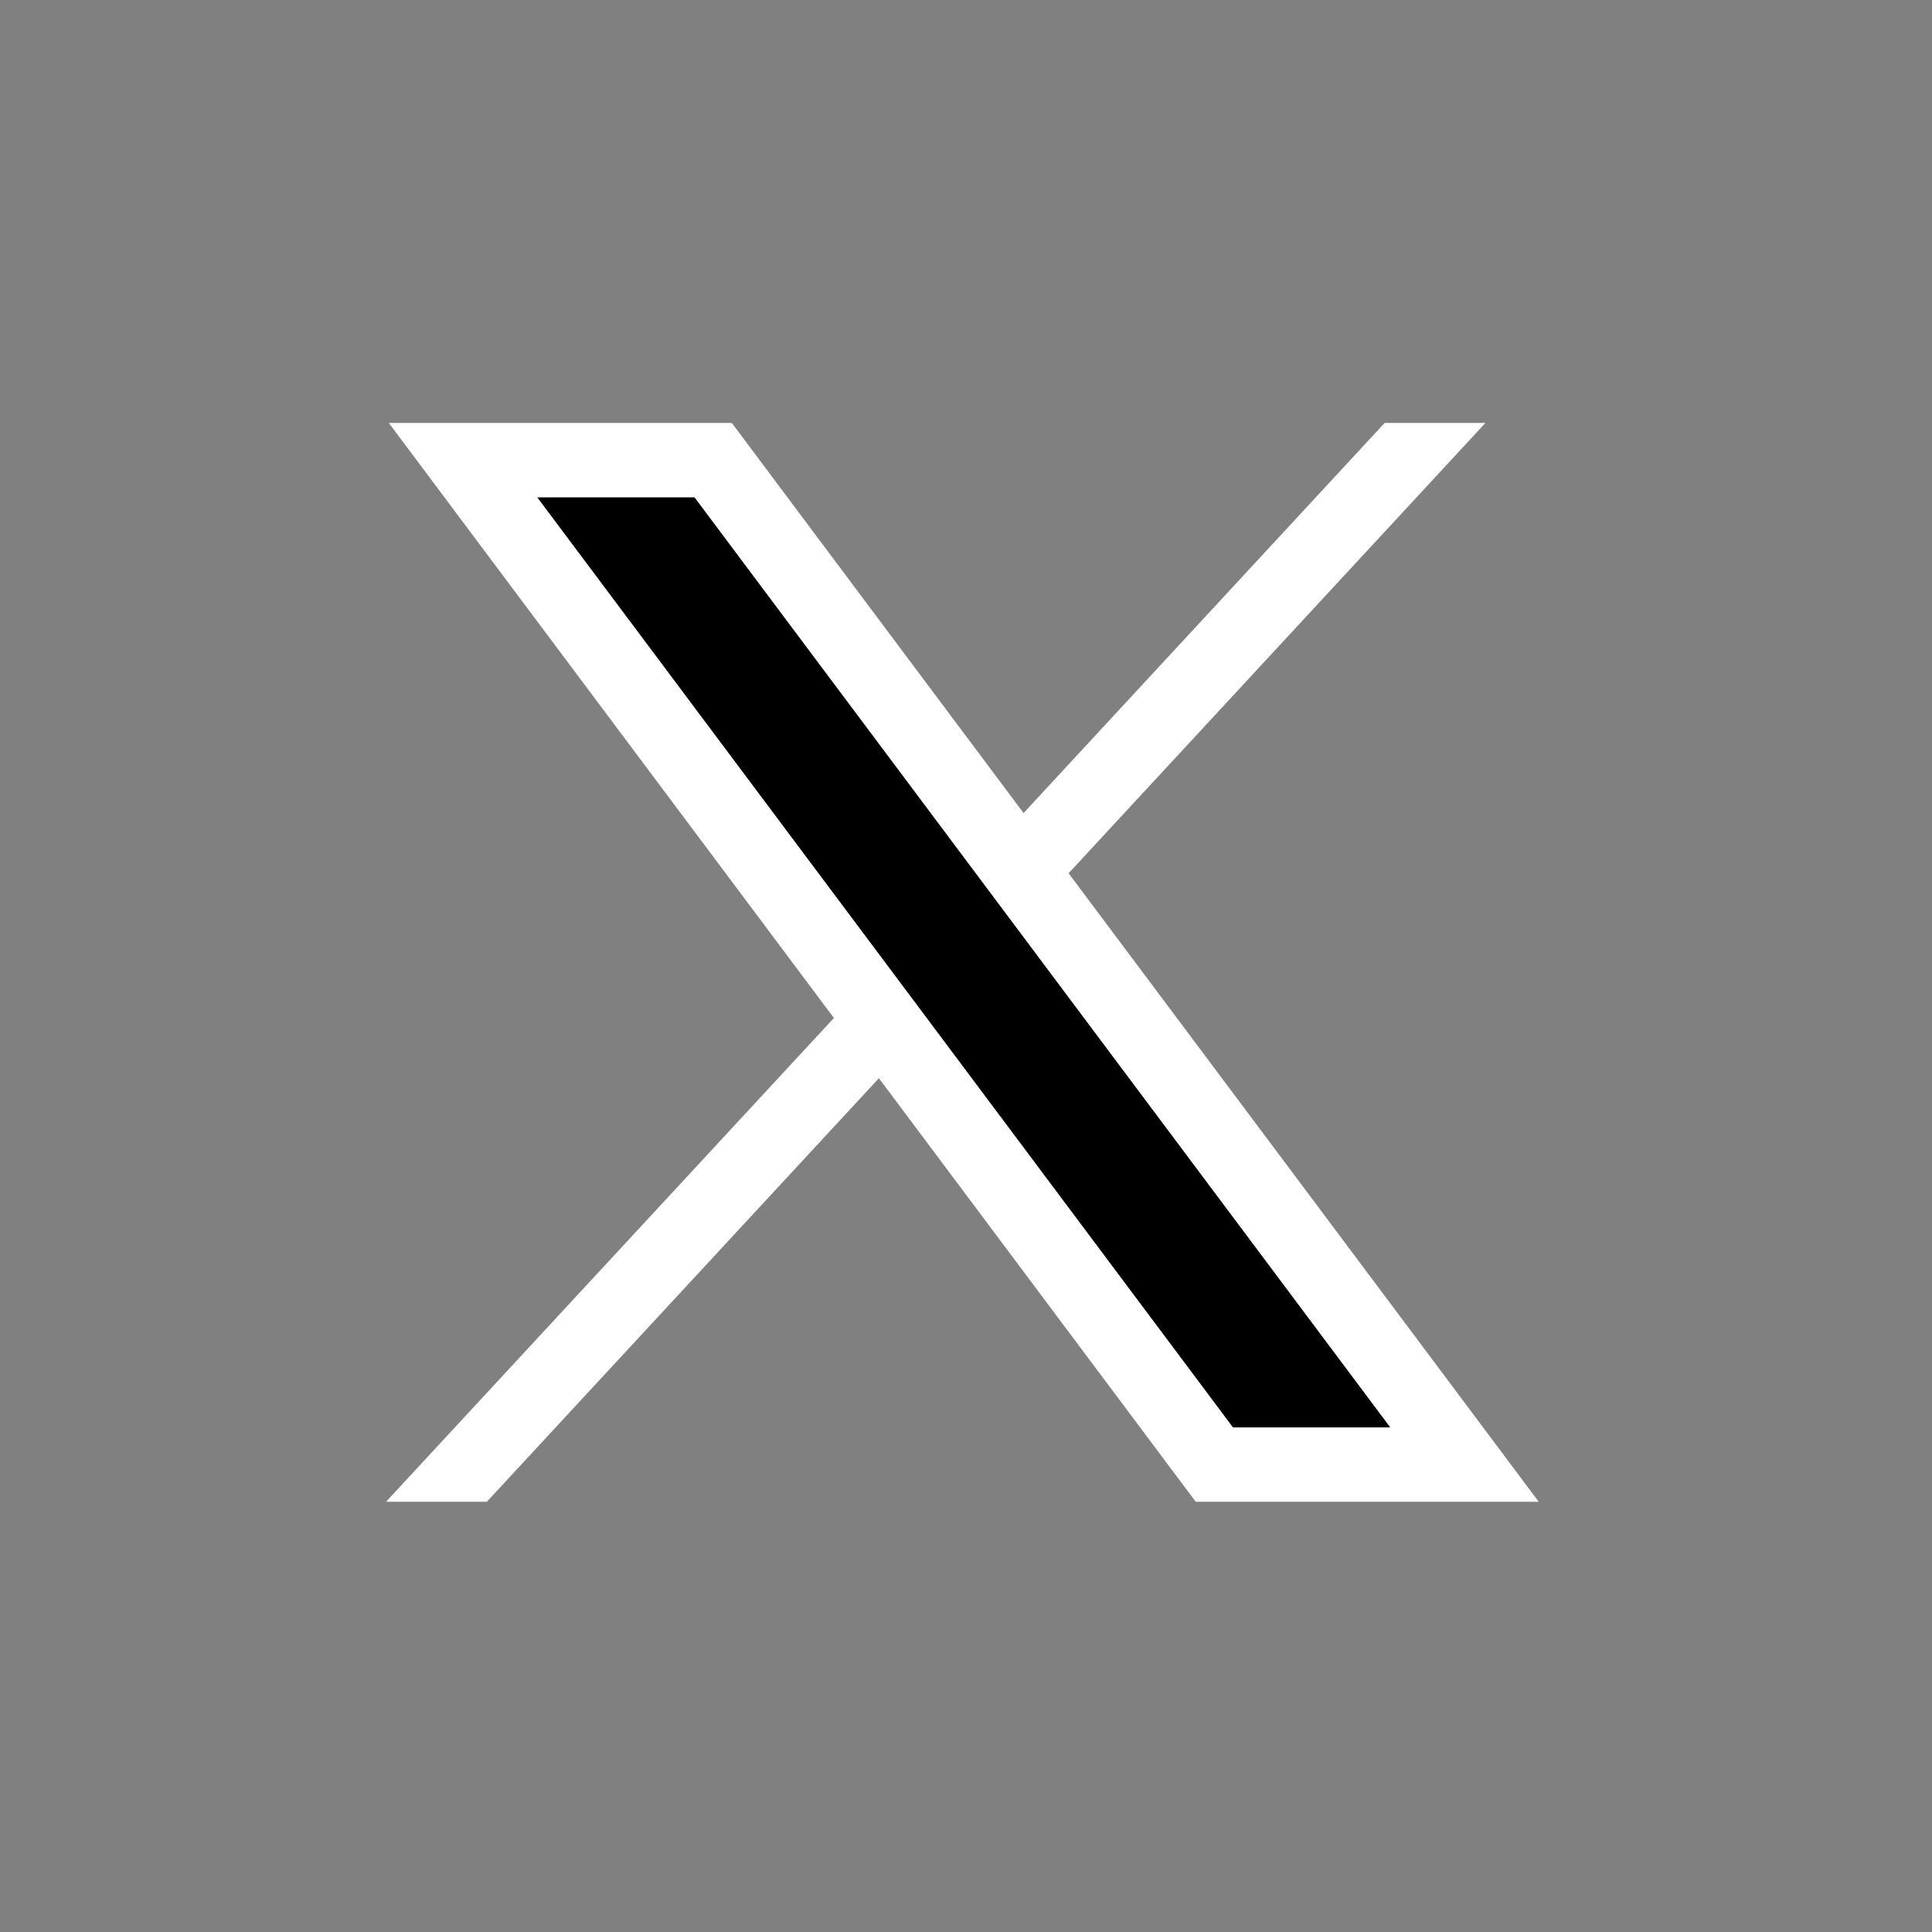 <svg xmlns="http://www.w3.org/2000/svg" xmlns:xlink="http://www.w3.org/1999/xlink" width="250" viewBox="0 0 187.5 187.5" height="250" preserveAspectRatio="xMidYMid meet"><rect x="0" y="0" width="187.5" height="187.5" fill="#808080" stroke="none"/><path fill="#ffffff" d="M 67.406 48.254 L 134.941 138.535 L 119.652 138.535 L 52.121 48.254 Z M 67.406 48.254 " fill-opacity="1" fill-rule="#991b1b"></path><path fill="#000000" d="M 134.941 138.535 L 119.652 138.535 L 52.121 48.254 L 67.406 48.254 Z M 134.941 138.535 " fill-opacity="1" fill-rule="nonzero"></path><path fill="none" d="M 158.711 28.078 C 141.996 11.367 118.906 1.031 93.398 1.031 C 42.383 1.031 1.031 42.383 1.031 93.398 C 1.031 118.906 11.367 141.996 28.078 158.711 C 44.801 175.43 67.891 185.766 93.398 185.766 C 118.906 185.766 141.996 175.43 158.711 158.711 C 175.43 141.996 185.766 118.906 185.766 93.398 C 185.766 67.891 175.43 44.801 158.711 28.078 Z M 116.043 145.746 L 85.297 104.641 L 47.246 145.746 L 37.465 145.746 L 80.93 98.797 L 37.734 41.047 L 71.023 41.047 L 99.336 78.906 L 134.379 41.047 L 144.16 41.047 L 103.707 84.75 L 149.332 145.746 Z M 116.043 145.746 " fill-opacity="1" fill-rule="nonzero"></path><path fill="#ffffff" d="M 103.707 84.75 L 144.16 41.047 L 134.379 41.047 L 99.336 78.906 L 71.023 41.047 L 37.734 41.047 L 80.93 98.797 L 37.465 145.746 L 47.246 145.746 L 85.297 104.641 L 116.043 145.746 L 149.332 145.746 Z M 52.121 48.254 L 67.406 48.254 L 134.941 138.535 L 119.652 138.535 Z M 52.121 48.254 " fill-opacity="1" fill-rule="nonzero"></path></svg>